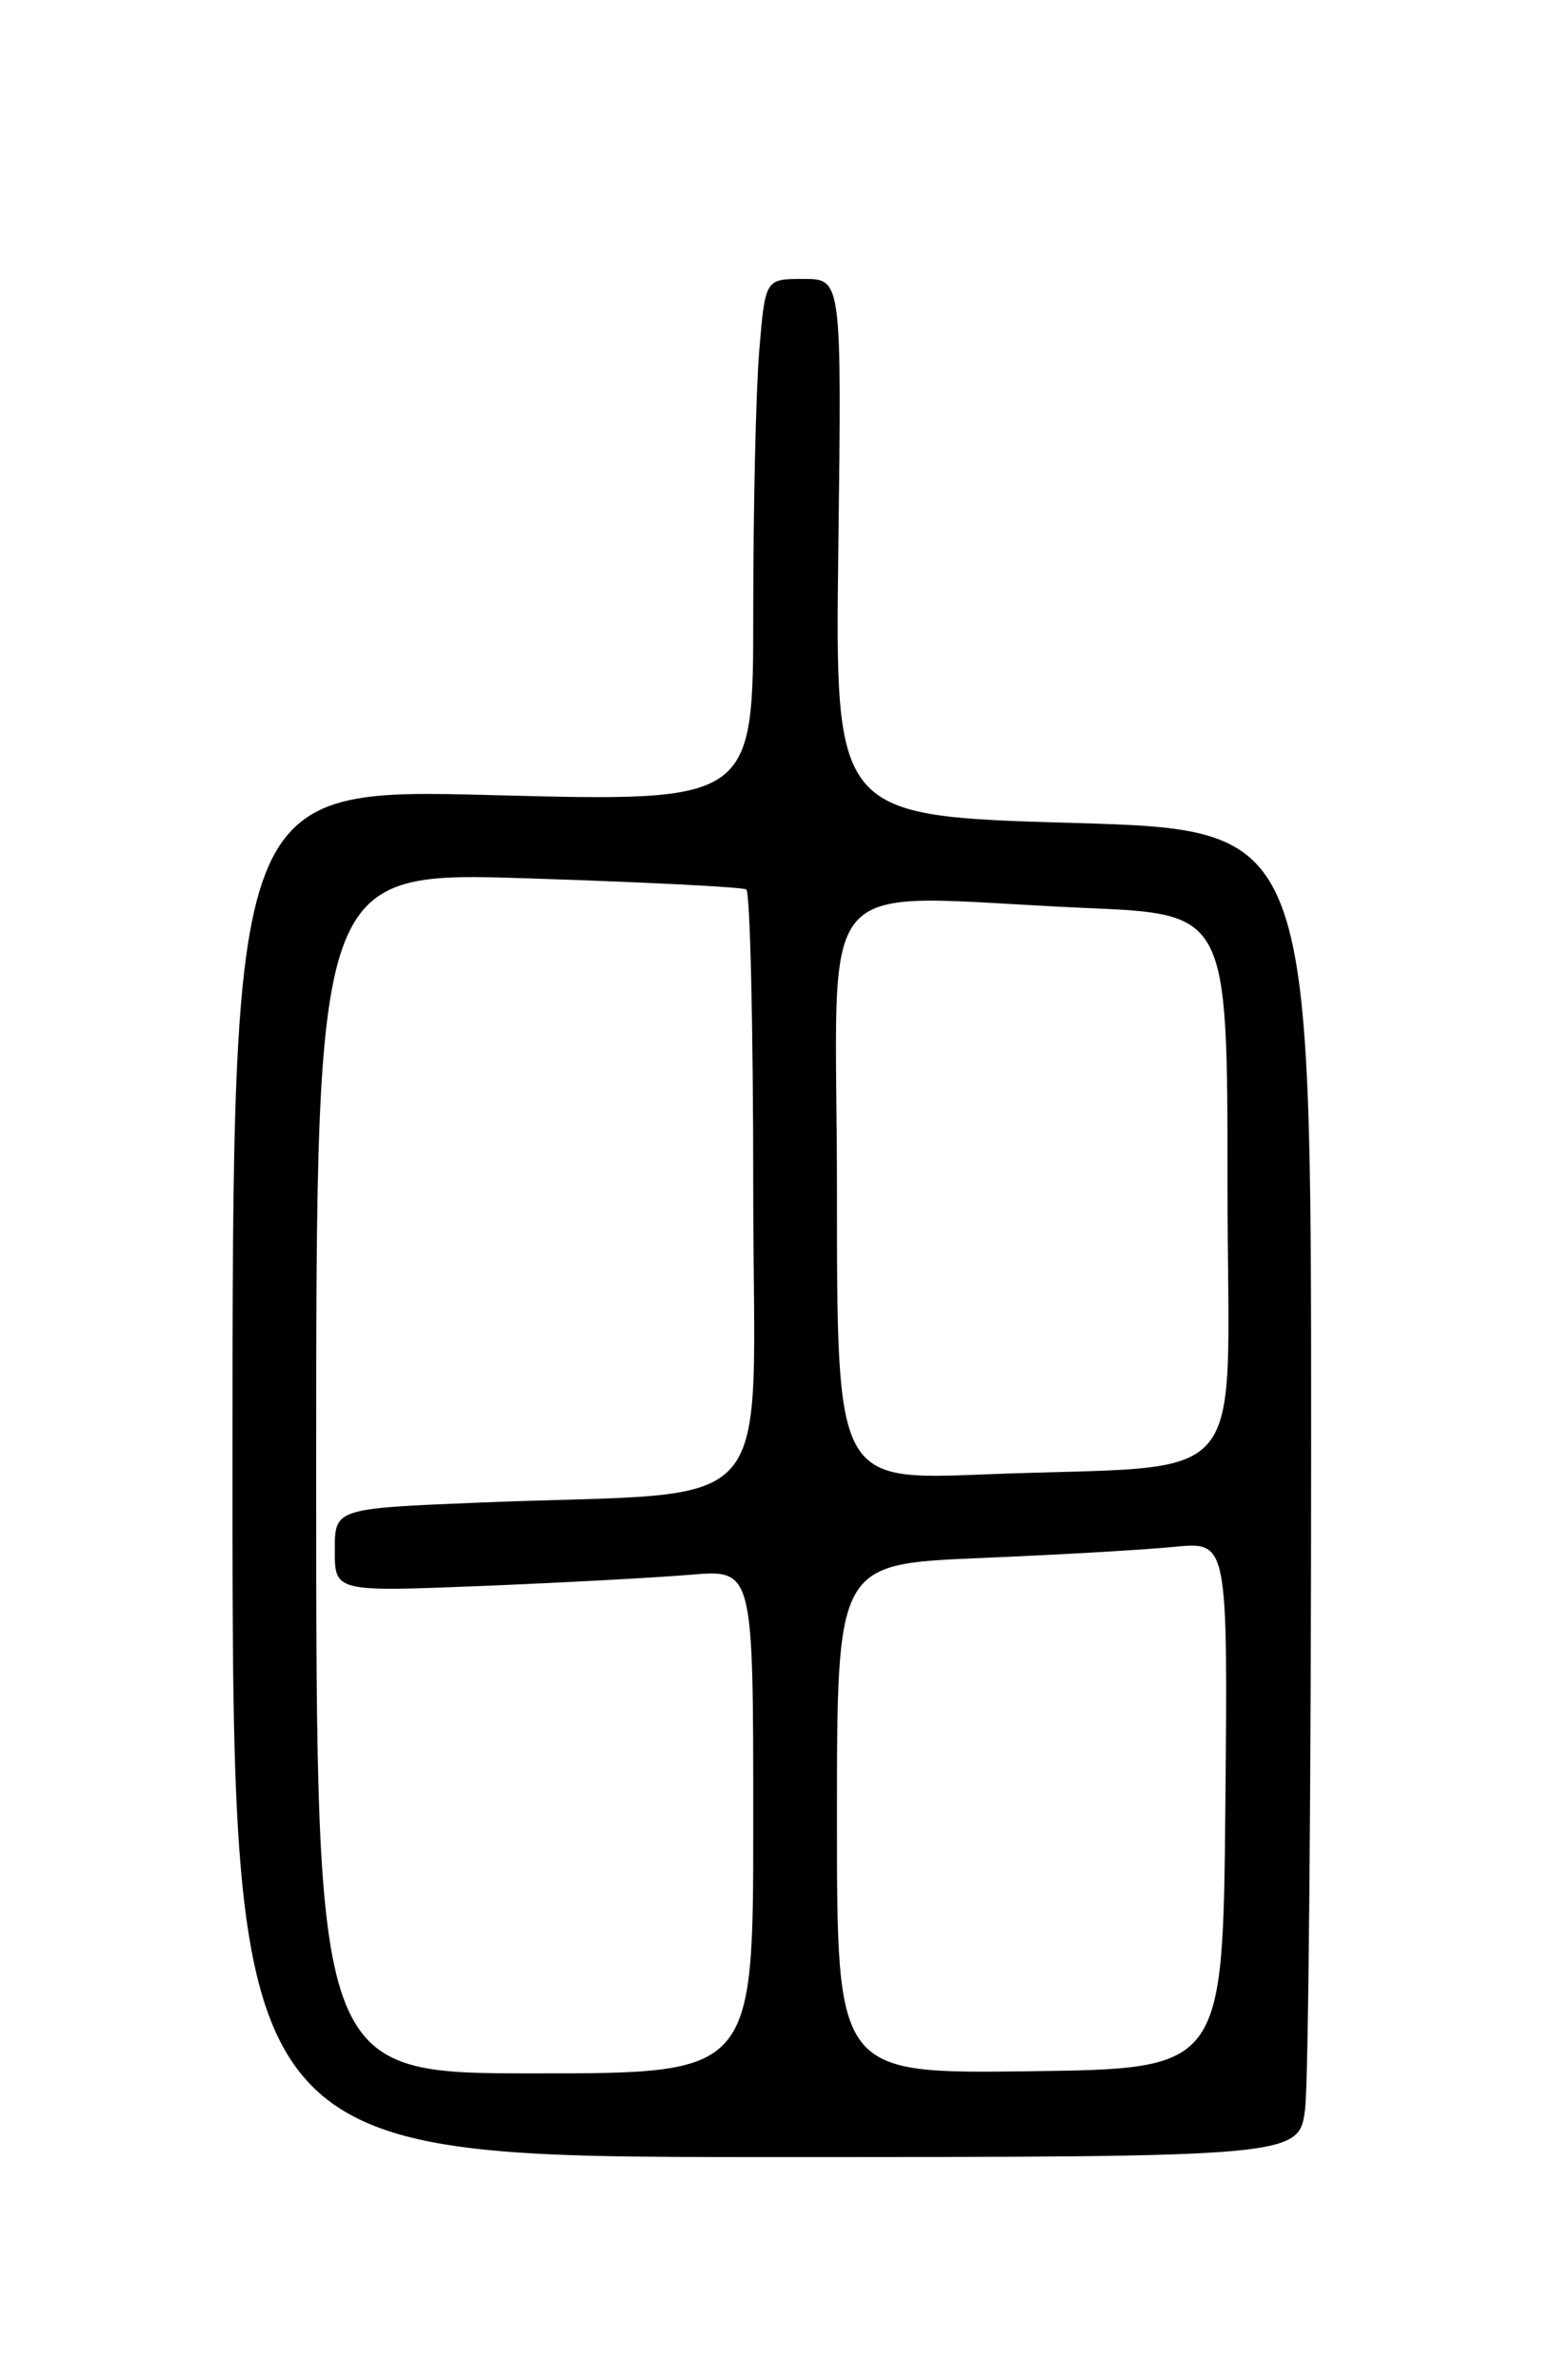 <?xml version="1.0" encoding="UTF-8" standalone="no"?>
<!DOCTYPE svg PUBLIC "-//W3C//DTD SVG 1.1//EN" "http://www.w3.org/Graphics/SVG/1.1/DTD/svg11.dtd" >
<svg xmlns="http://www.w3.org/2000/svg" xmlns:xlink="http://www.w3.org/1999/xlink" version="1.1" viewBox="0 0 167 256">
 <g >
 <path fill="currentColor"
d=" M 140.35 226.75 C 140.70 223.86 140.99 191.74 140.99 155.37 C 141.00 89.25 141.00 89.25 115.39 88.51 C 89.78 87.77 89.78 87.77 90.15 58.88 C 90.51 30.00 90.51 30.00 86.40 30.00 C 82.29 30.00 82.29 30.00 81.65 37.65 C 81.29 41.86 81.00 54.52 81.00 65.78 C 81.00 86.25 81.00 86.25 53.00 85.52 C 25.00 84.78 25.00 84.78 25.00 158.39 C 25.00 232.00 25.00 232.00 82.36 232.00 C 139.72 232.00 139.72 232.00 140.35 226.75 Z  M 34.00 158.37 C 34.00 93.74 34.00 93.74 56.75 94.47 C 69.26 94.87 79.84 95.41 80.25 95.66 C 80.66 95.91 81.00 110.45 81.00 127.96 C 81.00 164.23 84.44 160.27 51.75 161.60 C 36.00 162.24 36.00 162.24 36.00 166.73 C 36.00 171.21 36.00 171.21 51.75 170.58 C 60.41 170.23 70.54 169.68 74.25 169.37 C 81.00 168.80 81.00 168.80 81.00 195.90 C 81.00 223.00 81.00 223.00 57.50 223.00 C 34.00 223.00 34.00 223.00 34.00 158.37 Z  M 90.00 195.63 C 90.00 168.23 90.00 168.23 105.25 167.58 C 113.64 167.23 123.09 166.69 126.27 166.37 C 132.03 165.80 132.03 165.80 131.77 194.15 C 131.50 222.50 131.50 222.50 110.75 222.77 C 90.00 223.04 90.00 223.04 90.00 195.63 Z  M 90.00 128.11 C 90.00 92.58 86.68 96.35 116.84 97.66 C 132.00 98.31 132.00 98.31 132.00 127.58 C 132.00 161.17 135.19 157.40 105.75 158.58 C 90.00 159.21 90.00 159.21 90.00 128.11 Z "/>
</g>
</svg>